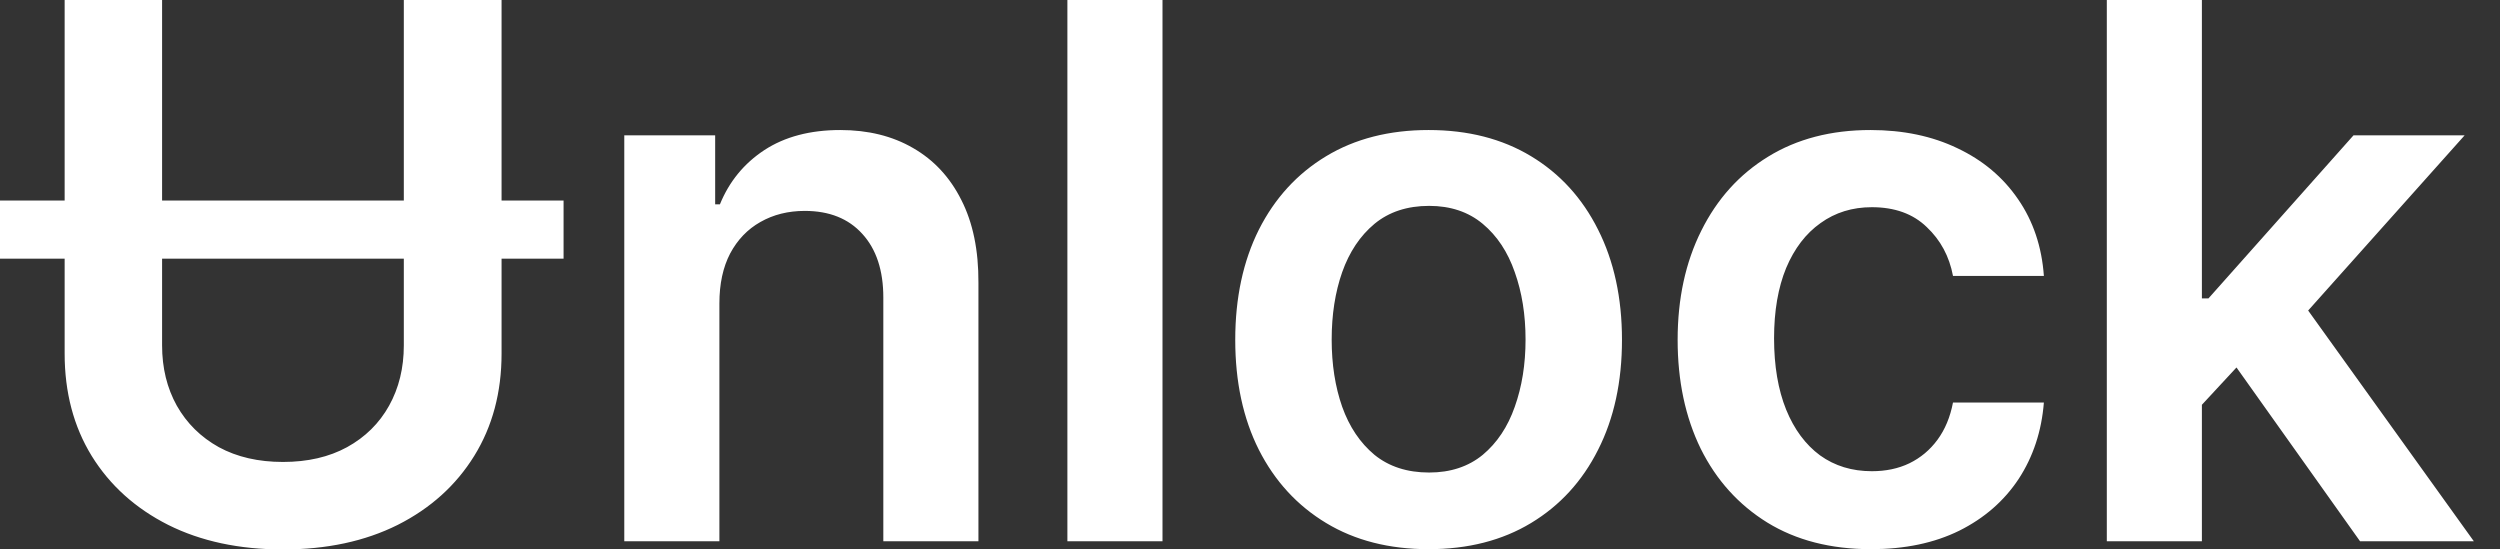 <svg width="91" height="20" viewBox="0 0 91 20" fill="none" xmlns="http://www.w3.org/2000/svg">
<rect x="0" y="0" width="91" height="20" fill="#333333" stroke="none"/>
<path d="M5.9 7.299H14.699V0H18.257V7.299H20.514V9.415H18.257V12.871C18.257 14.282 17.925 15.524 17.262 16.595C16.599 17.666 15.671 18.503 14.479 19.105C13.286 19.702 11.893 20 10.3 20C8.706 20 7.312 19.702 6.12 19.105C4.928 18.503 4 17.666 3.337 16.595C2.68 15.524 2.353 14.282 2.353 12.871V9.415H-0.001V7.299H2.353V0H5.9V7.299ZM52.001 4.733C53.435 4.733 54.678 5.051 55.73 5.686C56.782 6.32 57.596 7.212 58.17 8.359C58.75 9.507 59.04 10.845 59.04 12.371C59.04 13.897 58.75 15.232 58.17 16.373C57.596 17.515 56.782 18.403 55.73 19.038C54.678 19.673 53.435 19.99 52.001 19.99C50.567 19.99 49.323 19.673 48.272 19.038C47.219 18.403 46.403 17.515 45.823 16.373C45.249 15.232 44.963 13.897 44.963 12.371C44.963 10.845 45.249 9.507 45.823 8.359C46.403 7.212 47.22 6.32 48.272 5.686C49.323 5.051 50.567 4.733 52.001 4.733ZM68.085 4.733C69.277 4.733 70.333 4.954 71.251 5.396C72.175 5.833 72.912 6.452 73.46 7.254C74.008 8.049 74.321 8.979 74.397 10.043H71.089C70.955 9.331 70.636 8.738 70.132 8.264C69.635 7.783 68.969 7.542 68.134 7.542C67.426 7.542 66.804 7.734 66.269 8.119C65.733 8.498 65.316 9.043 65.016 9.755C64.723 10.467 64.576 11.319 64.576 12.313C64.576 13.32 64.723 14.186 65.016 14.911C65.309 15.629 65.72 16.184 66.249 16.575C66.784 16.96 67.413 17.152 68.134 17.152C68.644 17.152 69.1 17.057 69.501 16.864C69.909 16.665 70.25 16.38 70.524 16.008C70.798 15.636 70.987 15.184 71.089 14.651H74.397C74.314 15.697 74.008 16.624 73.48 17.432C72.951 18.233 72.23 18.862 71.318 19.317C70.407 19.766 69.335 19.99 68.105 19.99C66.638 19.99 65.379 19.666 64.327 19.019C63.282 18.371 62.475 17.477 61.907 16.335C61.346 15.187 61.066 13.865 61.066 12.371C61.066 10.87 61.353 9.546 61.927 8.398C62.501 7.244 63.31 6.346 64.356 5.705C65.407 5.057 66.651 4.733 68.085 4.733ZM30.585 4.733C31.599 4.733 32.482 4.951 33.234 5.387C33.993 5.823 34.58 6.455 34.994 7.282C35.415 8.109 35.621 9.113 35.615 10.293V19.702H32.153V10.832C32.153 9.845 31.899 9.072 31.389 8.514C30.885 7.956 30.186 7.677 29.294 7.677C28.688 7.677 28.149 7.812 27.678 8.081C27.212 8.344 26.846 8.725 26.578 9.226C26.317 9.726 26.186 10.332 26.186 11.044V19.702H22.724V4.926H26.032V7.437H26.205C26.543 6.609 27.082 5.951 27.821 5.464C28.567 4.977 29.488 4.733 30.585 4.733ZM42.315 19.702H38.853V0H42.315V19.702ZM80.149 10.861H80.389L85.668 4.926H89.713L84.017 11.303L90.048 19.702H85.906L81.408 13.376L80.149 14.734V19.702H76.688V0H80.149V10.861ZM52.02 7.494C51.224 7.494 50.56 7.712 50.031 8.148C49.508 8.584 49.116 9.171 48.855 9.908C48.599 10.639 48.473 11.457 48.473 12.361C48.473 13.259 48.599 14.075 48.855 14.806C49.116 15.537 49.508 16.12 50.031 16.556C50.56 16.985 51.224 17.2 52.02 17.2C52.798 17.2 53.449 16.985 53.972 16.556C54.494 16.12 54.883 15.536 55.138 14.806C55.399 14.075 55.53 13.259 55.53 12.361C55.53 11.457 55.399 10.639 55.138 9.908C54.883 9.171 54.494 8.584 53.972 8.148C53.449 7.712 52.798 7.494 52.02 7.494ZM5.9 12.573C5.9 13.394 6.079 14.125 6.436 14.767C6.799 15.408 7.309 15.912 7.966 16.277C8.629 16.637 9.407 16.815 10.3 16.815C11.198 16.815 11.976 16.636 12.633 16.277C13.296 15.912 13.806 15.408 14.163 14.767C14.52 14.125 14.699 13.394 14.699 12.573V9.415H5.9V12.573Z" fill="white" style="fill:white;fill-opacity:1;"/>
</svg>
